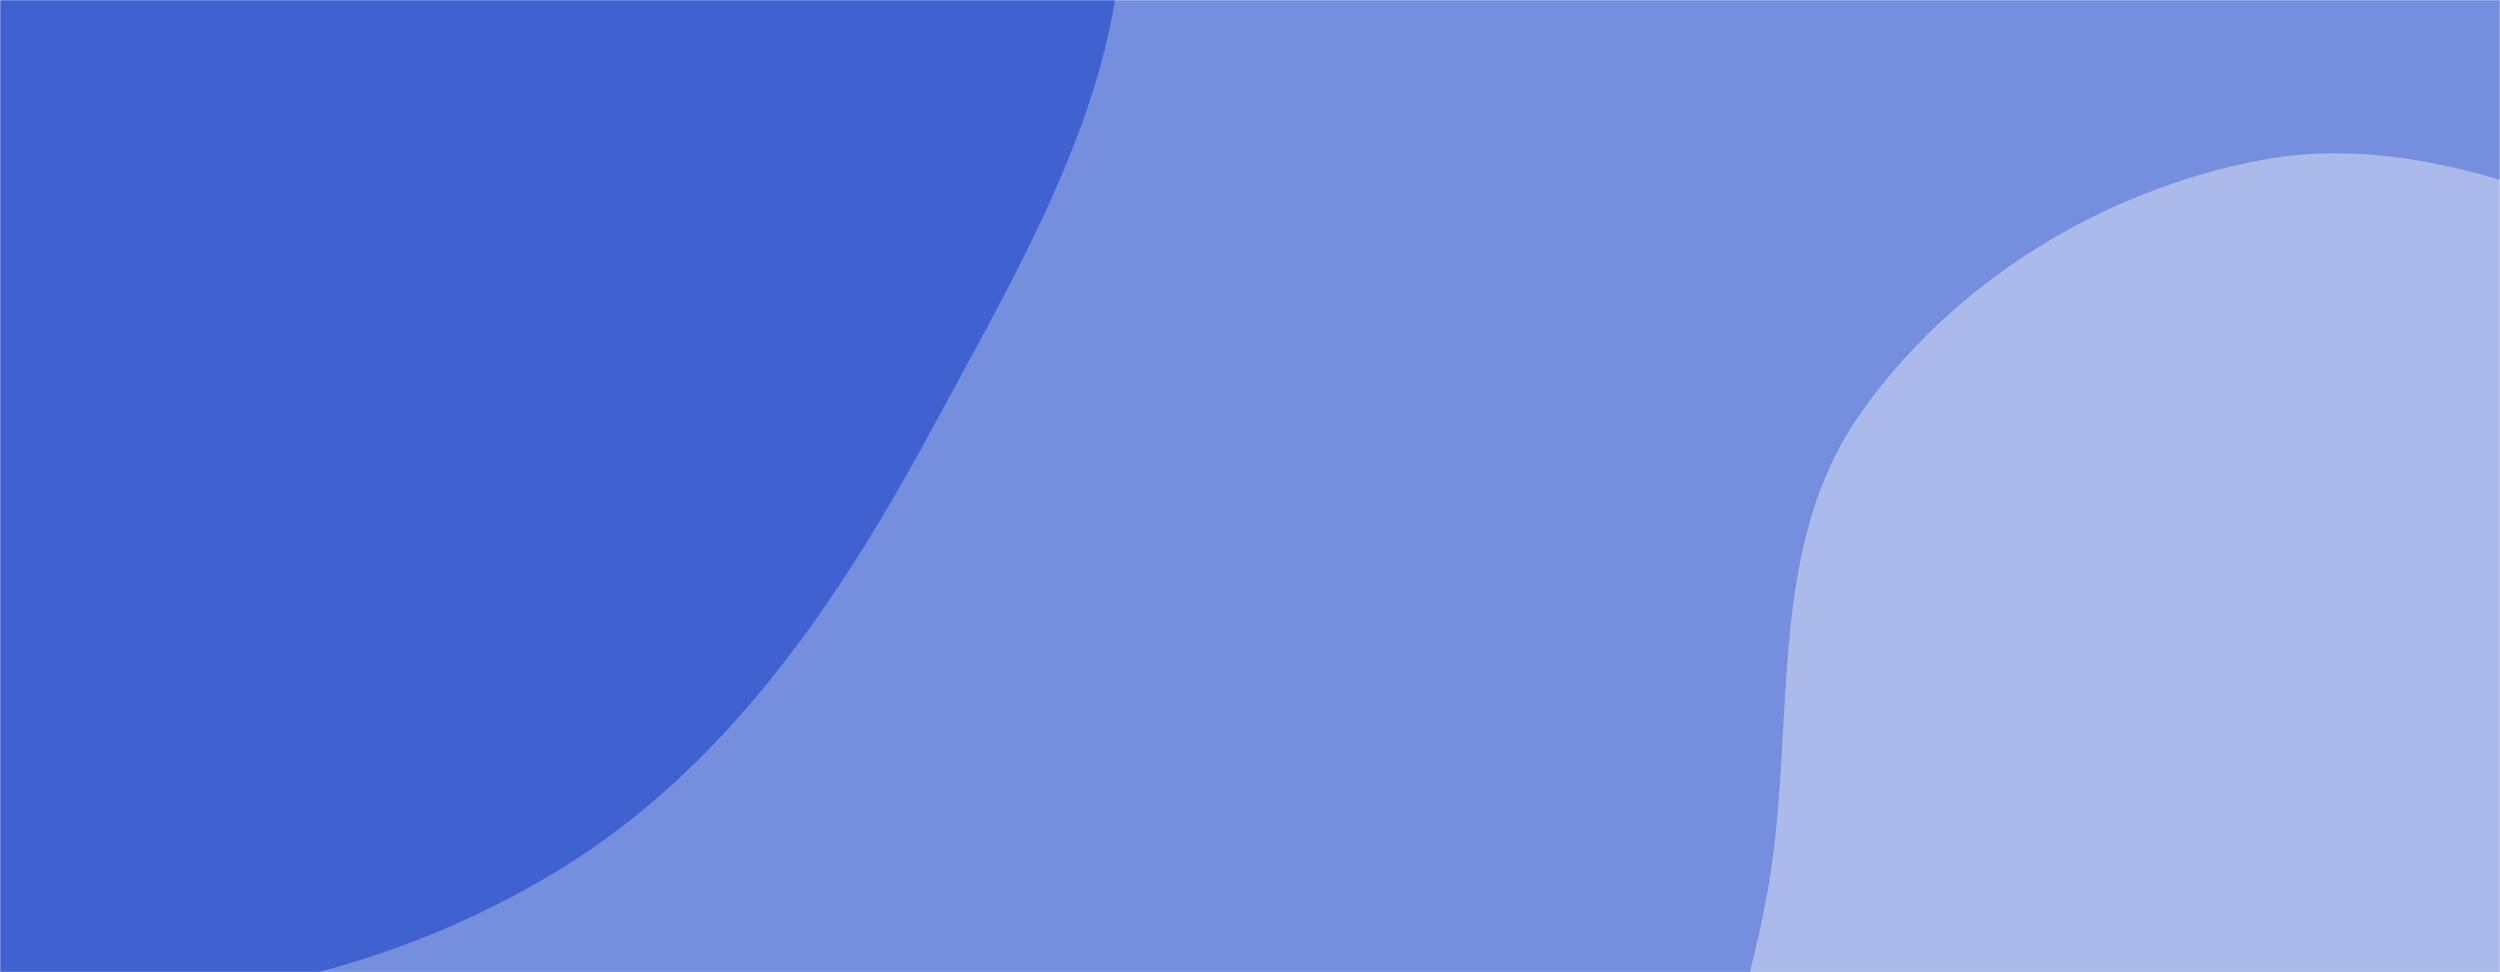<svg xmlns="http://www.w3.org/2000/svg" version="1.1" xmlns:xlink="http://www.w3.org/1999/xlink" xmlns:svgjs="http://svgjs.com/svgjs" width="1440" height="560" preserveAspectRatio="none" viewBox="0 0 1440 560"><g mask="url(&quot;#SvgjsMask1004&quot;)" fill="none"><rect width="1440" height="560" x="0" y="0" fill="rgba(117, 142, 221, 1)"></rect><path d="M0,573.783C111.65,585.987,226.146,559.58,322.009,501.056C419.102,441.782,483.679,345.673,537.664,245.543C594.749,139.663,663.884,25.971,641.911,-92.293C620.101,-209.683,515.407,-290.642,423.813,-367.236C343.41,-434.472,245.322,-465.413,148.301,-505.066C39.249,-549.636,-67.84,-649.144,-180.332,-614.153C-292.998,-579.108,-305.097,-419.916,-389.736,-337.708C-486.397,-243.823,-677.87,-233.146,-707.861,-101.775C-737.218,26.82,-603.389,134.867,-521.168,238.009C-455.048,320.954,-368.909,377.832,-279.739,435.282C-190.463,492.8,-105.571,562.244,0,573.783" fill="#3f62d0"></path><path d="M1440 952.061C1529.376 956.426 1622.516 1008.579 1702.502 968.461 1783.315 927.927 1827.655 834.667 1849.141 746.848 1868.803 666.484 1828.513 587.718 1815.651 505.99 1803.001 425.607 1821.276 336.792 1774.166 270.444 1725.717 202.21 1639.394 177.108 1561.117 147.512 1476.991 115.704 1391.016 75.527 1302.629 92.158 1210.641 109.466 1123.798 162.881 1070.498 239.825 1019.229 313.837 1033.216 410.552 1020.347 499.663 1007.468 588.84 962.168 679.324 994.905 763.268 1028.063 848.291 1109.461 907.963 1193.476 943.599 1270.736 976.37 1356.177 947.967 1440 952.061" fill="#abbaea"></path></g><defs><mask id="SvgjsMask1004"><rect width="1440" height="560" fill="#ffffff"></rect></mask></defs></svg>
